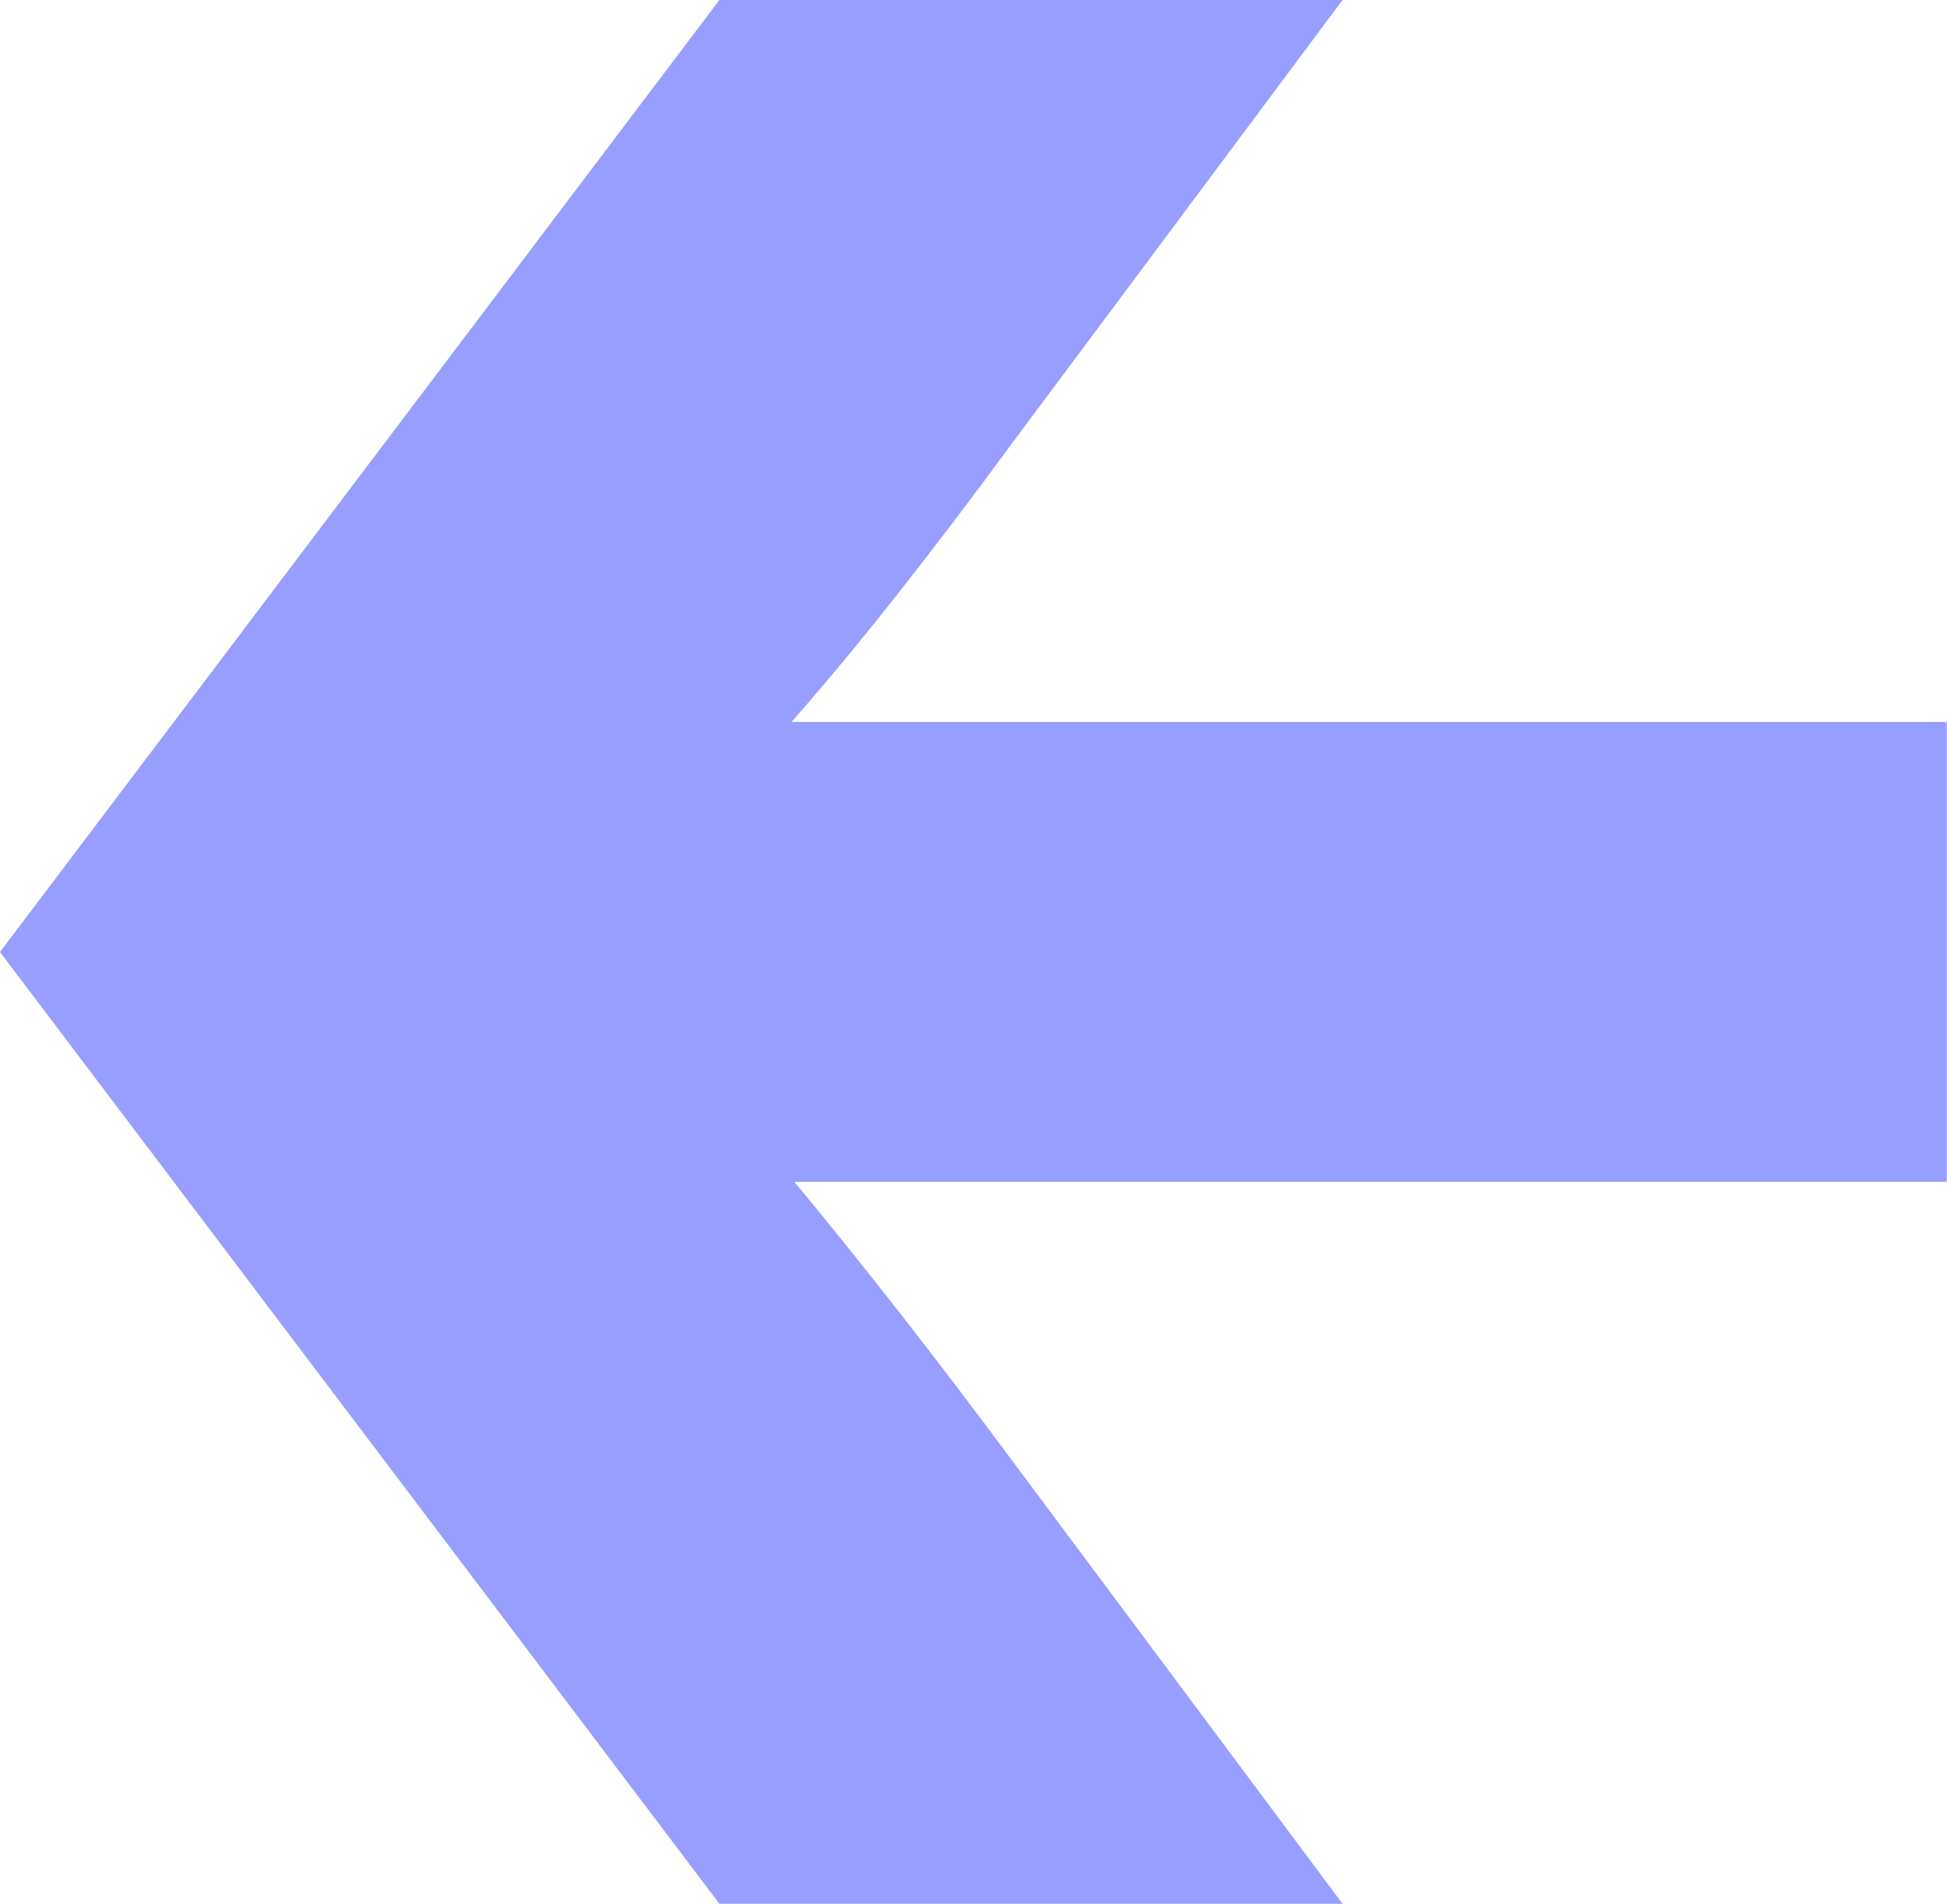 <?xml version="1.0" encoding="UTF-8"?>
<svg id="Layer_2" data-name="Layer 2" xmlns="http://www.w3.org/2000/svg" viewBox="0 0 75.05 73.4">
  <defs>
    <style>
      .cls-1 {
        fill: #979eff;
        stroke-width: 0px;
      }
    </style>
  </defs>
  <g id="Layer_1-2" data-name="Layer 1">
    <path class="cls-1" d="m30.51,27.83h44.53v17.73H30.62c2.68,3.23,5.5,6.84,8.45,10.82l12.68,17.01h-24.02L0,36.7,27.73,0h24.02l-12.68,17.01c-3.23,4.4-6.08,8.01-8.56,10.82Z"/>
  </g>
</svg>